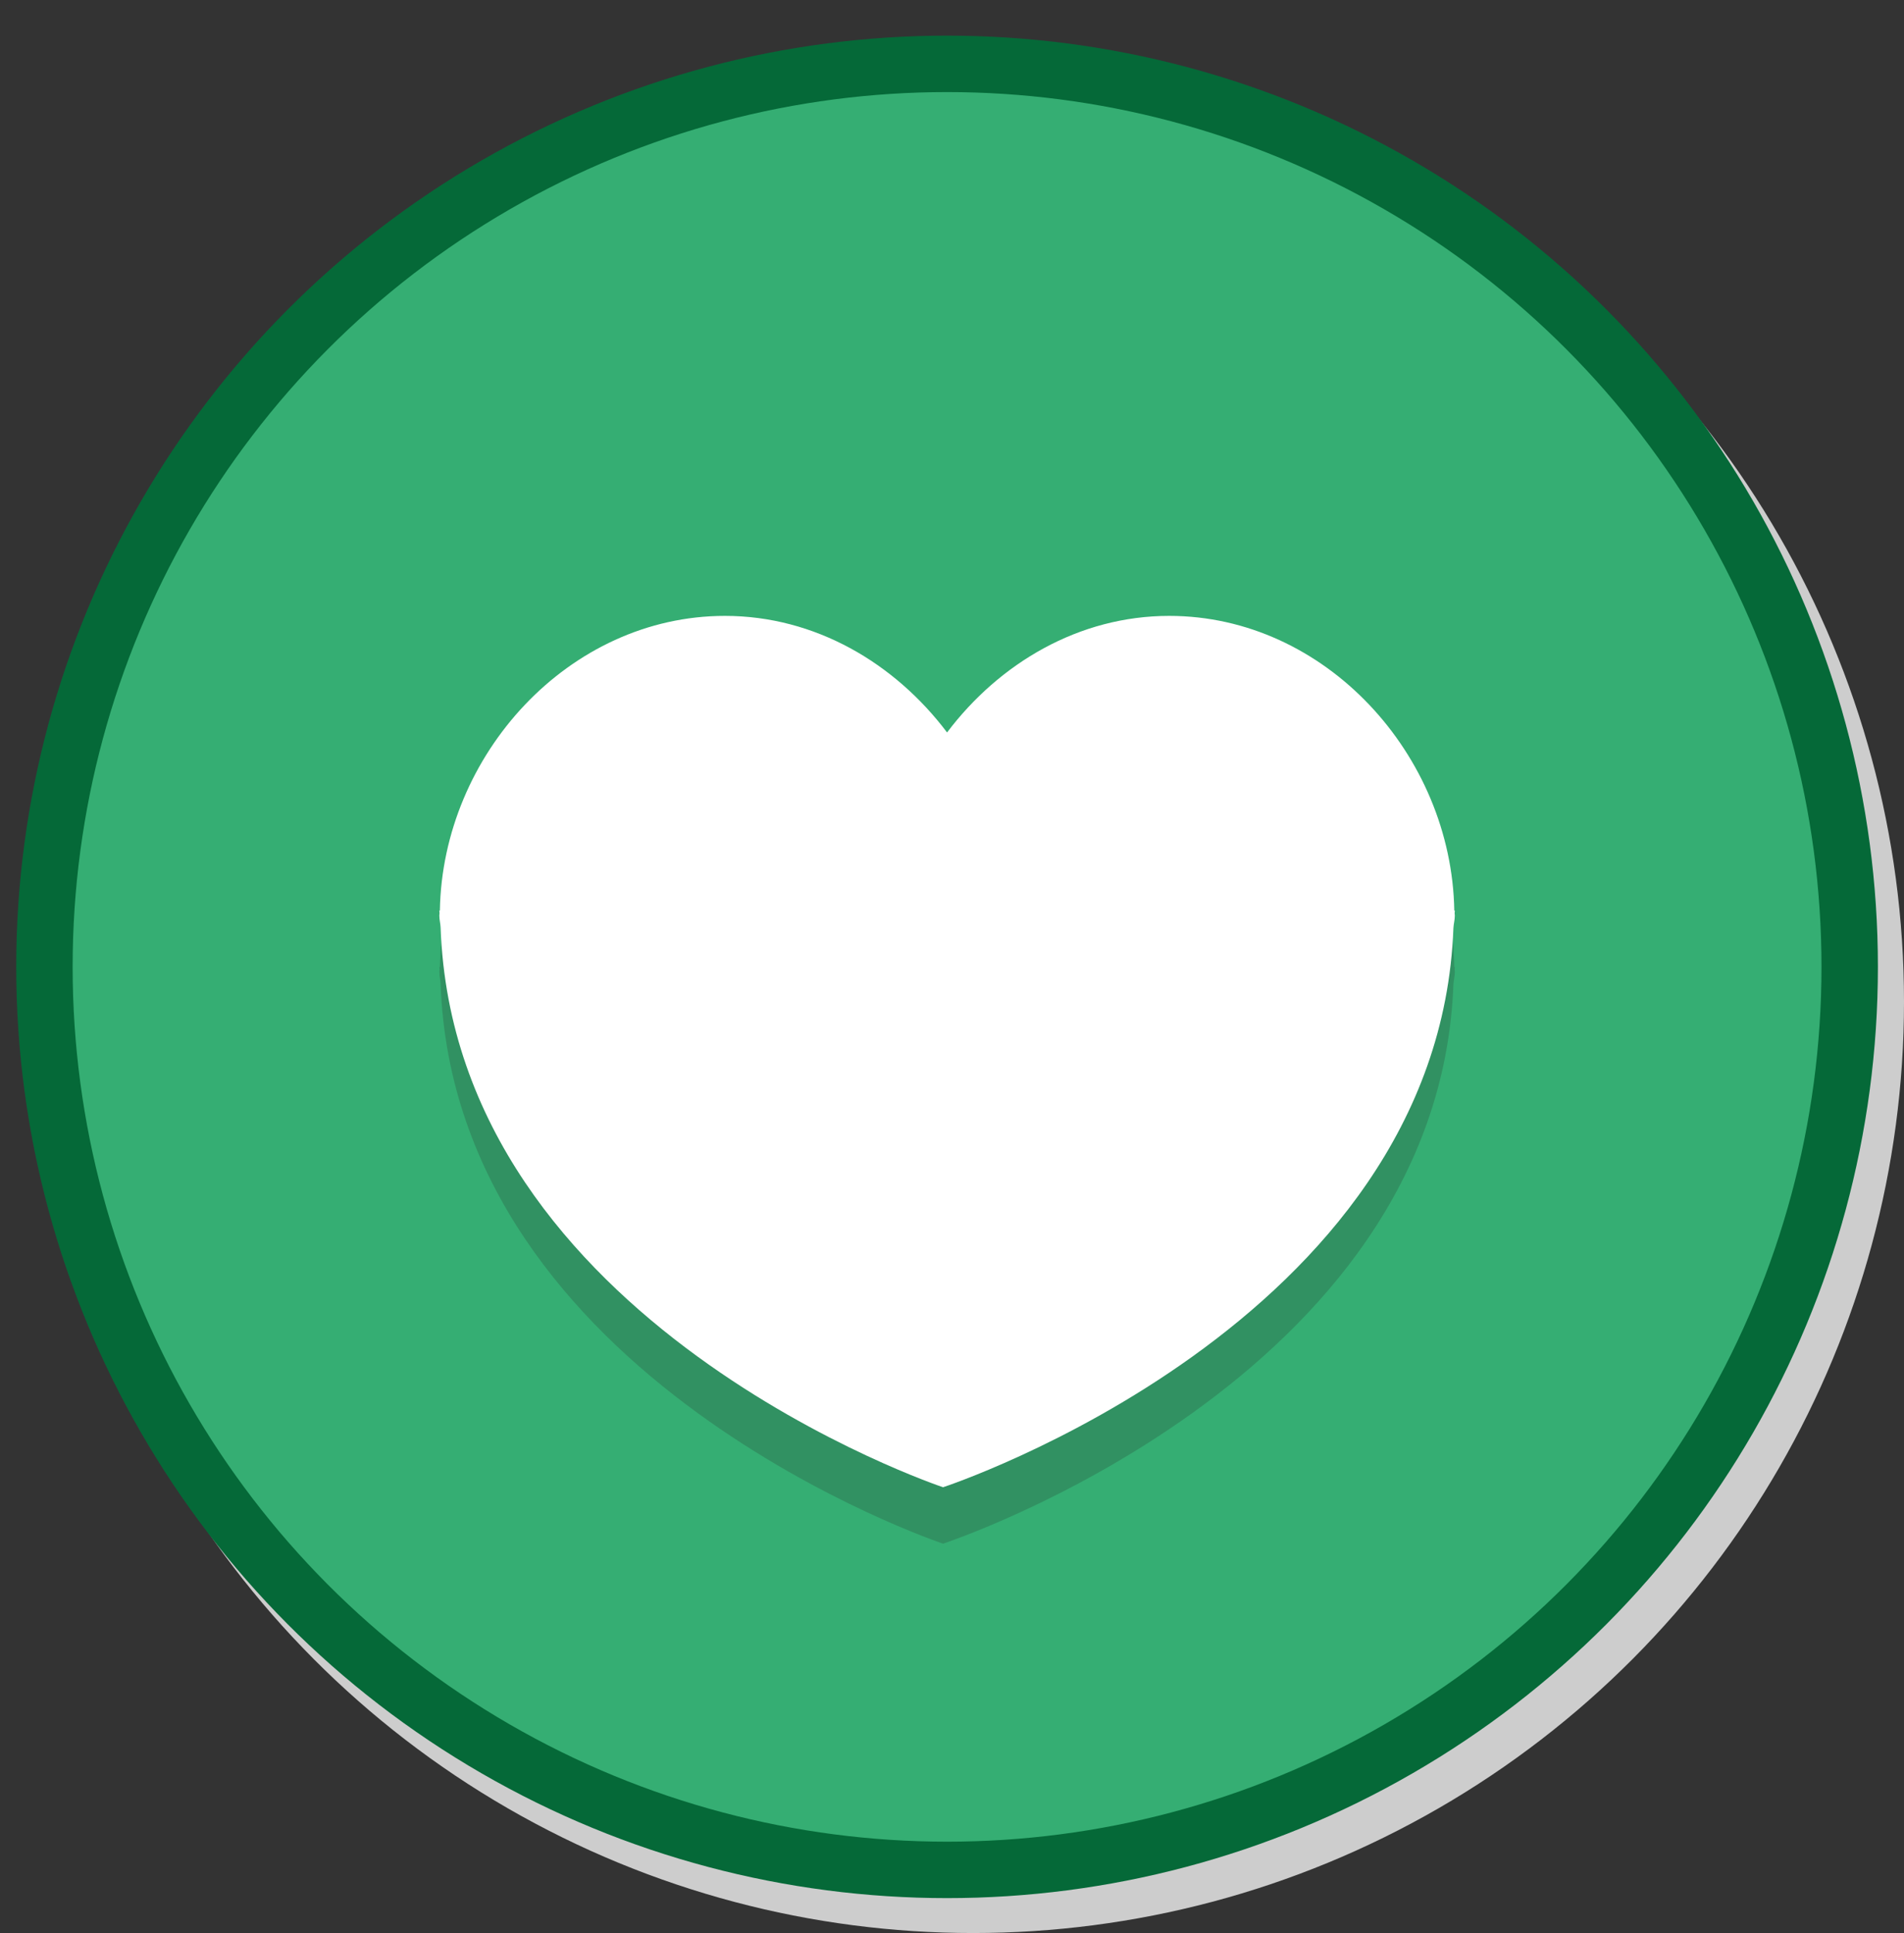 <?xml version="1.0" encoding="utf-8"?>
<!-- Generator: Adobe Illustrator 16.0.0, SVG Export Plug-In . SVG Version: 6.00 Build 0)  -->
<!DOCTYPE svg PUBLIC "-//W3C//DTD SVG 1.1//EN" "http://www.w3.org/Graphics/SVG/1.1/DTD/svg11.dtd">
<svg version="1.1" id="Calque_1" xmlns="http://www.w3.org/2000/svg" xmlns:xlink="http://www.w3.org/1999/xlink" x="0px" y="0px"
	 width="67.5px" height="68.5px" viewBox="4.074 1.737 67.5 68.5" enable-background="new 4.074 1.737 67.5 68.5"
	 xml:space="preserve">
<rect x="4.074" y="1.737" width="67.5" height="68.5" fill="#333333" stroke="none"/>
<g opacity="0.2">
	<g>
		<path fill="#231F20" d="M55.631,35.003c-0.094-5.522-4.574-10.442-10.107-10.442c-3.199,0-6.02,1.674-7.875,4.131
			c-1.855-2.457-4.676-4.131-7.875-4.131c-5.532,0-10.012,4.921-10.106,10.442h-0.019c0,0.034,0.007,0.064,0.007,0.099
			c0,0.025-0.007,0.049-0.007,0.076c0,0.155,0.038,0.272,0.045,0.422c0.495,14.07,17.813,19.84,17.813,19.84
			s17.571-5.763,18.092-19.817c0.009-0.157,0.05-0.281,0.05-0.443c0-0.027-0.007-0.052-0.007-0.076c0-0.035,0.007-0.063,0.007-0.099
			L55.631,35.003L55.631,35.003z"/>
	</g>
</g>
<g>
	<g>
		<path fill="#FFFFFF" d="M55.631,33.003c-0.094-5.522-4.574-10.442-10.107-10.442c-3.199,0-6.02,1.674-7.875,4.131
			c-1.855-2.457-4.676-4.131-7.875-4.131c-5.532,0-10.012,4.921-10.106,10.442h-0.019c0,0.034,0.007,0.064,0.007,0.099
			c0,0.025-0.007,0.049-0.007,0.076c0,0.155,0.038,0.272,0.045,0.422c0.495,14.07,17.813,19.84,17.813,19.84
			s17.571-5.763,18.092-19.817c0.009-0.157,0.05-0.281,0.05-0.443c0-0.027-0.007-0.052-0.007-0.076c0-0.035,0.007-0.063,0.007-0.099
			L55.631,33.003L55.631,33.003z"/>
	</g>
</g>
<circle fill="#E52629" cx="37.649" cy="36" r="25"/>
<g>
	<circle fill="#3DC17B" stroke="#CDCDCD" stroke-width="2" stroke-miterlimit="10" cx="38.574" cy="37.237" r="32"/>
</g>
<g>
	<circle fill="#35AE73" stroke="#056938" stroke-width="2" stroke-miterlimit="10" cx="37.649" cy="36" r="32"/>
</g>
<g opacity="0.2">
	<g>
		<path fill="#231F20" d="M55.631,36.004c-0.094-5.522-4.574-10.442-10.107-10.442c-3.199,0-6.02,1.674-7.875,4.131
			c-1.854-2.457-4.676-4.131-7.875-4.131c-5.532,0-10.012,4.921-10.106,10.442h-0.019c0,0.033,0.007,0.063,0.007,0.099
			c0,0.024-0.007,0.049-0.007,0.075c0,0.156,0.038,0.273,0.045,0.422c0.495,14.07,17.813,19.84,17.813,19.84
			S55.079,50.678,55.6,36.622c0.009-0.156,0.05-0.281,0.05-0.443c0-0.026-0.007-0.051-0.007-0.075c0-0.036,0.007-0.064,0.007-0.099
			L55.631,36.004L55.631,36.004z"/>
	</g>
</g>
<g>
	<g>
		<path fill="#FFFFFF" d="M55.631,34.004c-0.094-5.522-4.574-10.442-10.107-10.442c-3.199,0-6.02,1.674-7.875,4.131
			c-1.854-2.457-4.676-4.131-7.875-4.131c-5.532,0-10.012,4.921-10.106,10.442h-0.019c0,0.033,0.007,0.063,0.007,0.099
			c0,0.024-0.007,0.049-0.007,0.075c0,0.156,0.038,0.273,0.045,0.422c0.495,14.07,17.813,19.84,17.813,19.84
			S55.079,48.678,55.6,34.622c0.009-0.156,0.05-0.281,0.05-0.443c0-0.026-0.007-0.051-0.007-0.075c0-0.036,0.007-0.064,0.007-0.099
			L55.631,34.004L55.631,34.004z"/>
	</g>
</g>
</svg>

